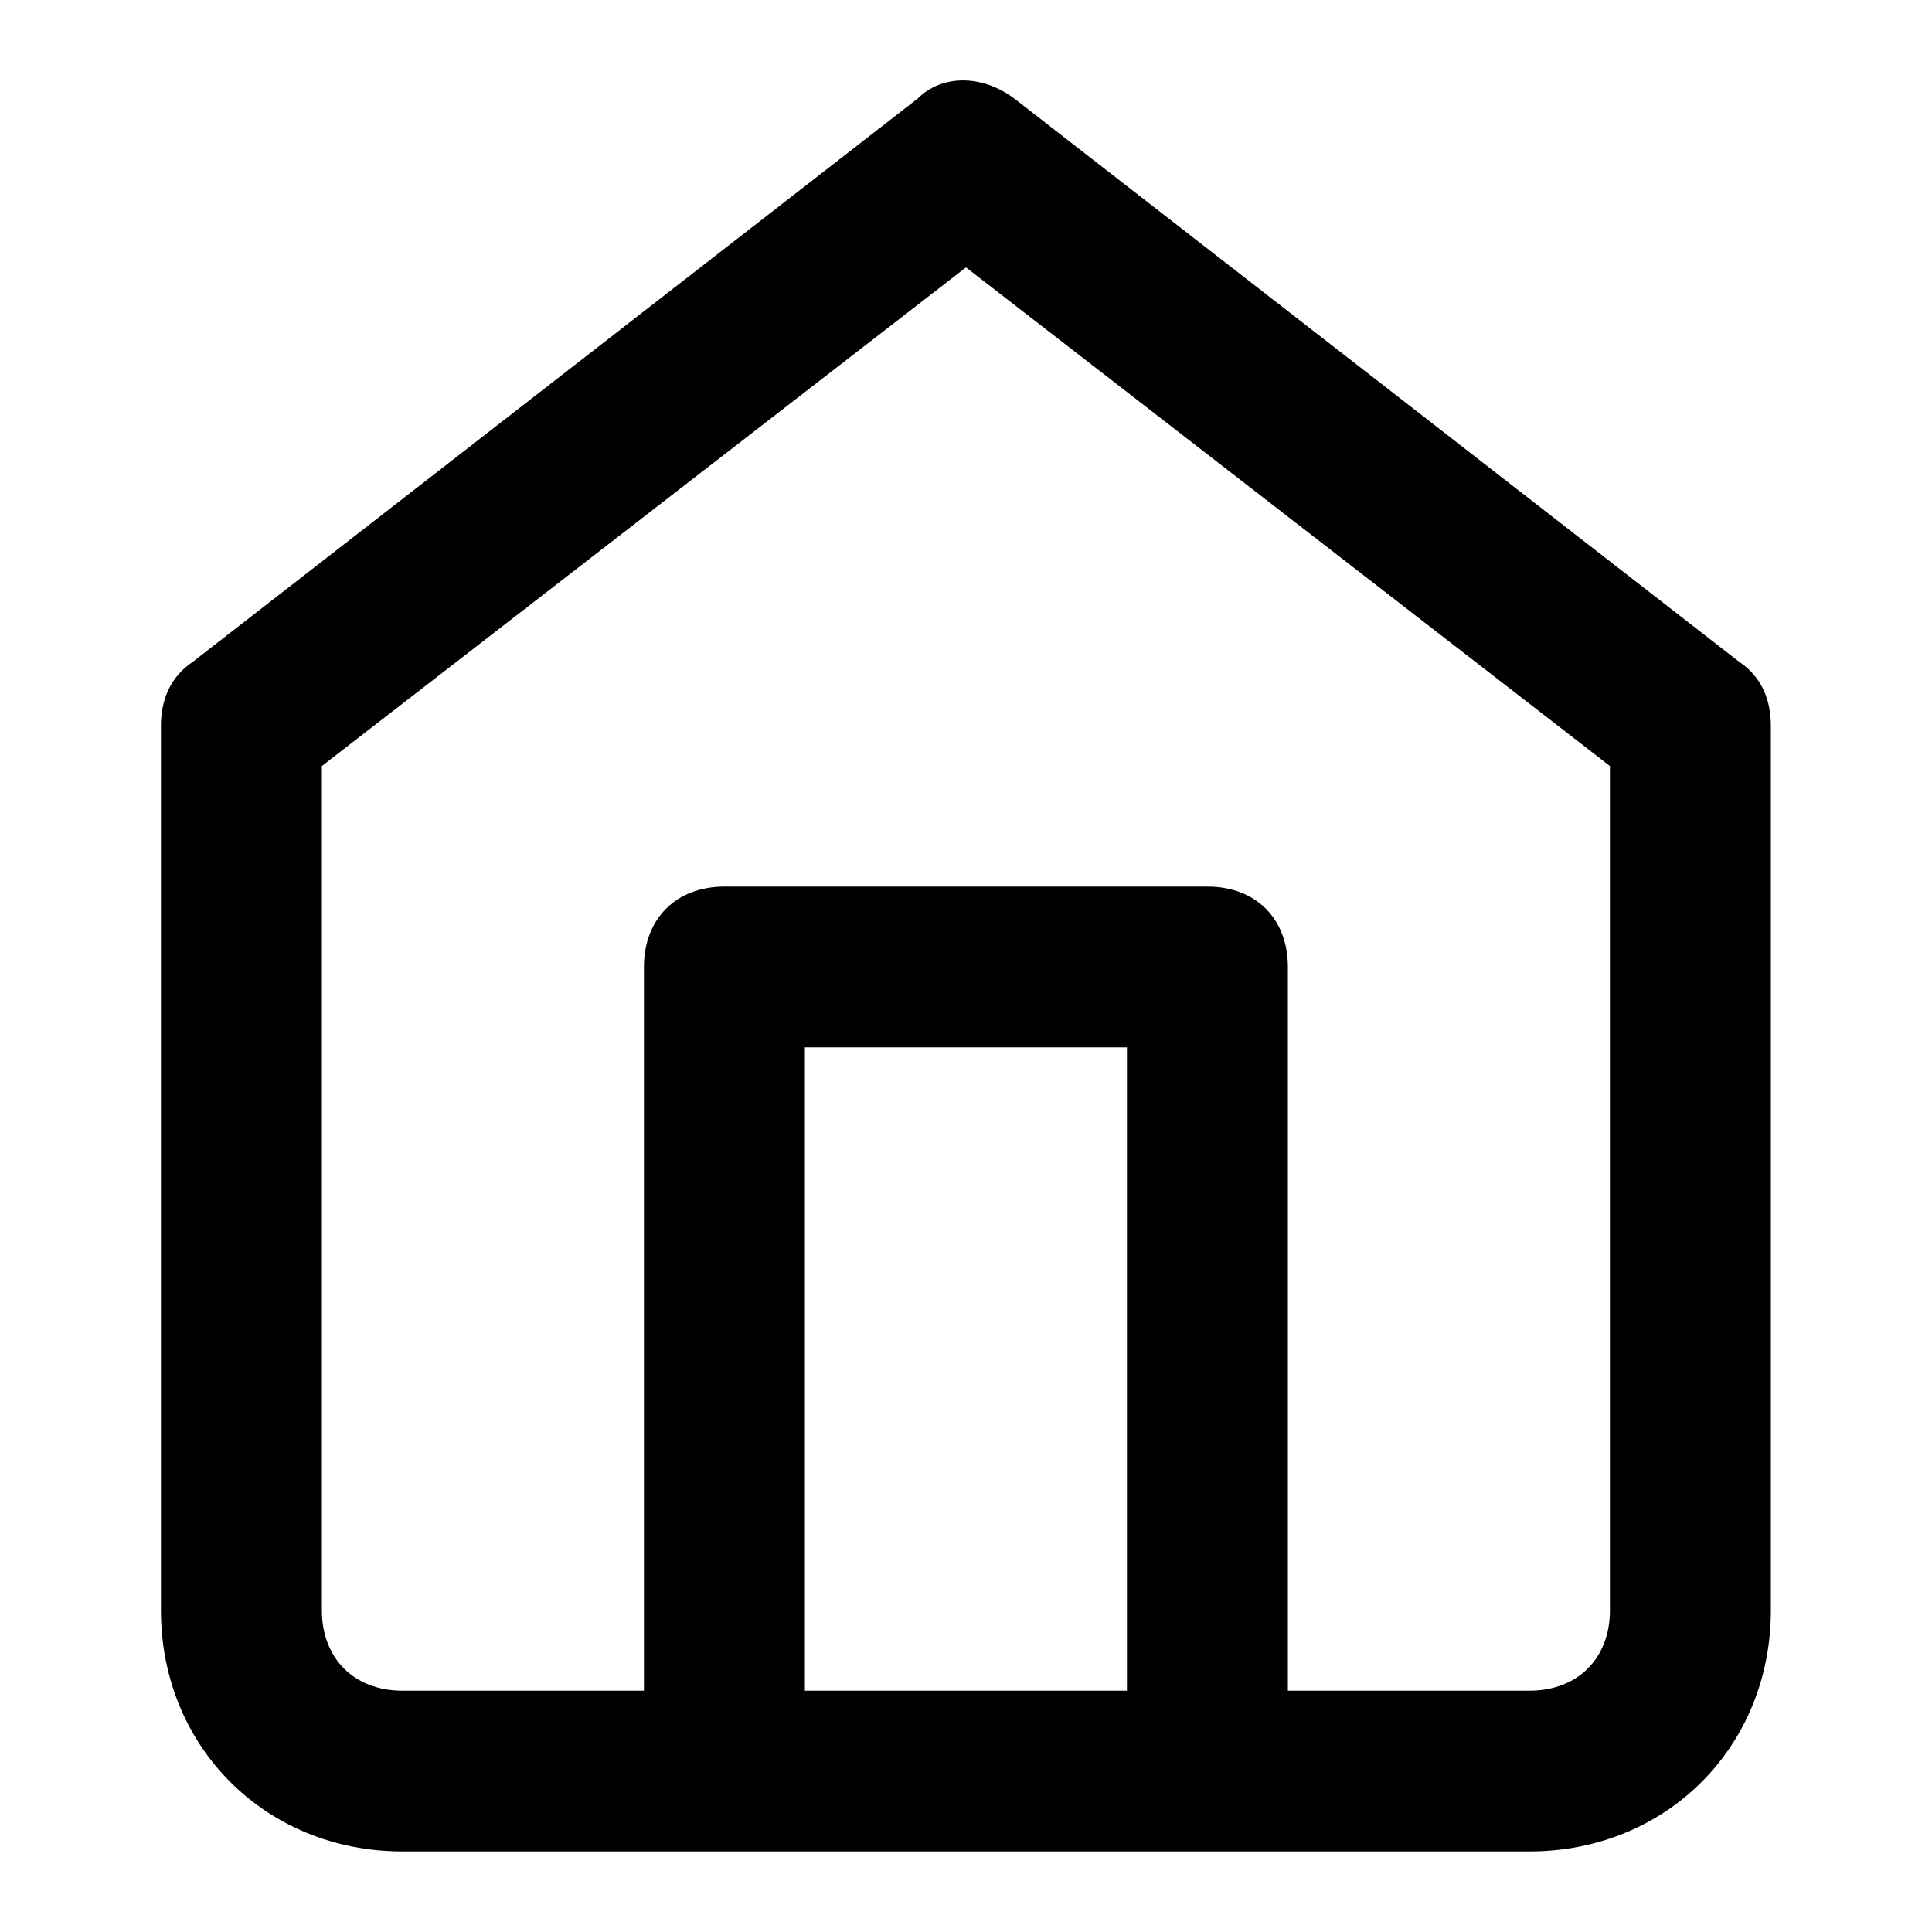 <svg width="10" height="10" viewBox="0 0 10 10" xmlns="http://www.w3.org/2000/svg">
<path fill-rule="evenodd" clip-rule="evenodd" d="M9 3.424L5.25 0.51C5.083 0.385 4.875 0.385 4.75 0.51L1 3.424C0.875 3.507 0.833 3.632 0.833 3.757V8.335C0.833 9.042 1.375 9.583 2.083 9.583H7.916C8.625 9.583 9.166 9.042 9.166 8.335V3.757C9.166 3.632 9.125 3.507 9 3.424ZM5.833 8.751H4.166V5.421H5.833V8.751ZM7.916 8.751C8.166 8.751 8.333 8.584 8.333 8.335V3.965L5 1.384L1.666 3.965V8.335C1.666 8.584 1.833 8.751 2.083 8.751H3.333V5.005C3.333 4.755 3.5 4.589 3.75 4.589H6.25C6.5 4.589 6.666 4.755 6.666 5.005V8.751H7.916Z"/>
<mask id="mask0" mask-type="alpha" maskUnits="userSpaceOnUse" x="0" y="0" width="10" height="10">
<path fill-rule="evenodd" clip-rule="evenodd" d="M9 3.424L5.25 0.51C5.083 0.385 4.875 0.385 4.75 0.51L1 3.424C0.875 3.507 0.833 3.632 0.833 3.757V8.335C0.833 9.042 1.375 9.583 2.083 9.583H7.916C8.625 9.583 9.166 9.042 9.166 8.335V3.757C9.166 3.632 9.125 3.507 9 3.424ZM5.833 8.751H4.166V5.421H5.833V8.751ZM7.916 8.751C8.166 8.751 8.333 8.584 8.333 8.335V3.965L5 1.384L1.666 3.965V8.335C1.666 8.584 1.833 8.751 2.083 8.751H3.333V5.005C3.333 4.755 3.5 4.589 3.75 4.589H6.25C6.5 4.589 6.666 4.755 6.666 5.005V8.751H7.916Z"/>
</mask>
</svg>
